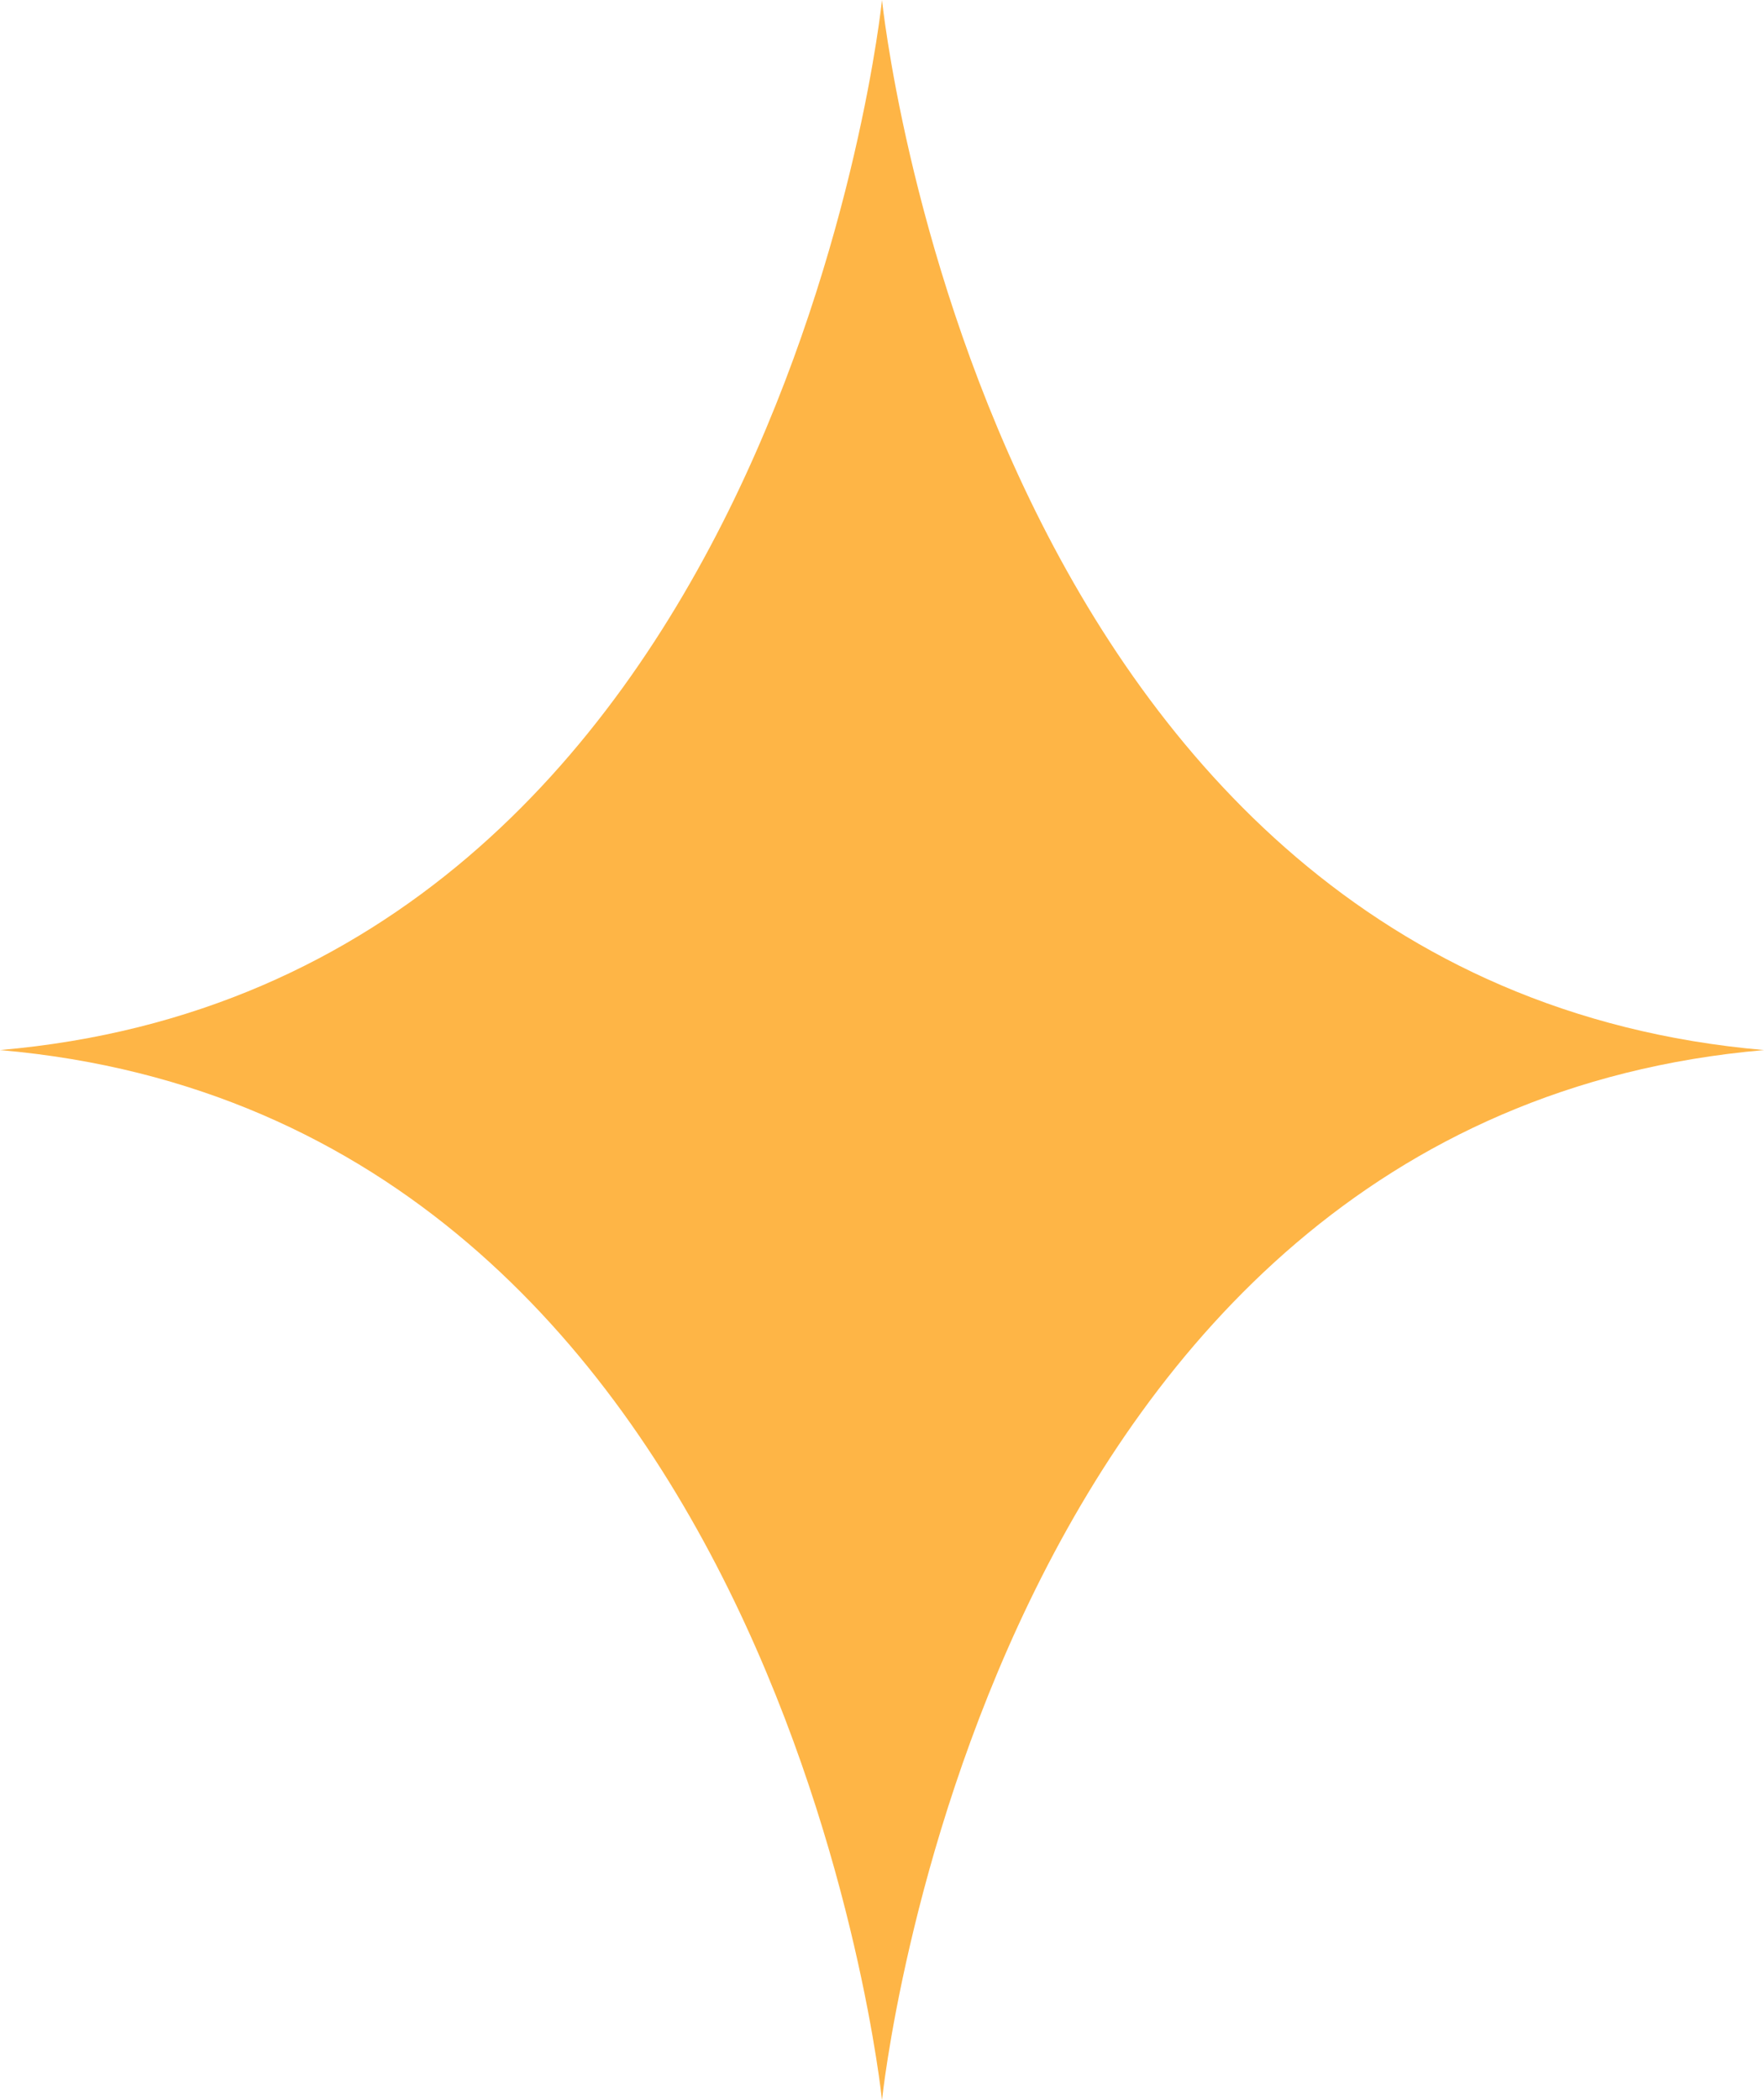 <svg width="21" height="25" viewBox="0 0 21 25" fill="none" xmlns="http://www.w3.org/2000/svg">
<path d="M10.5 0C10.5 0 9.304 11.691 0 12.5C9.304 13.309 10.5 25 10.5 25C10.5 25 11.696 13.309 21 12.5C11.692 11.691 10.5 0 10.5 0Z" fill="#FEB546"/>
</svg>
